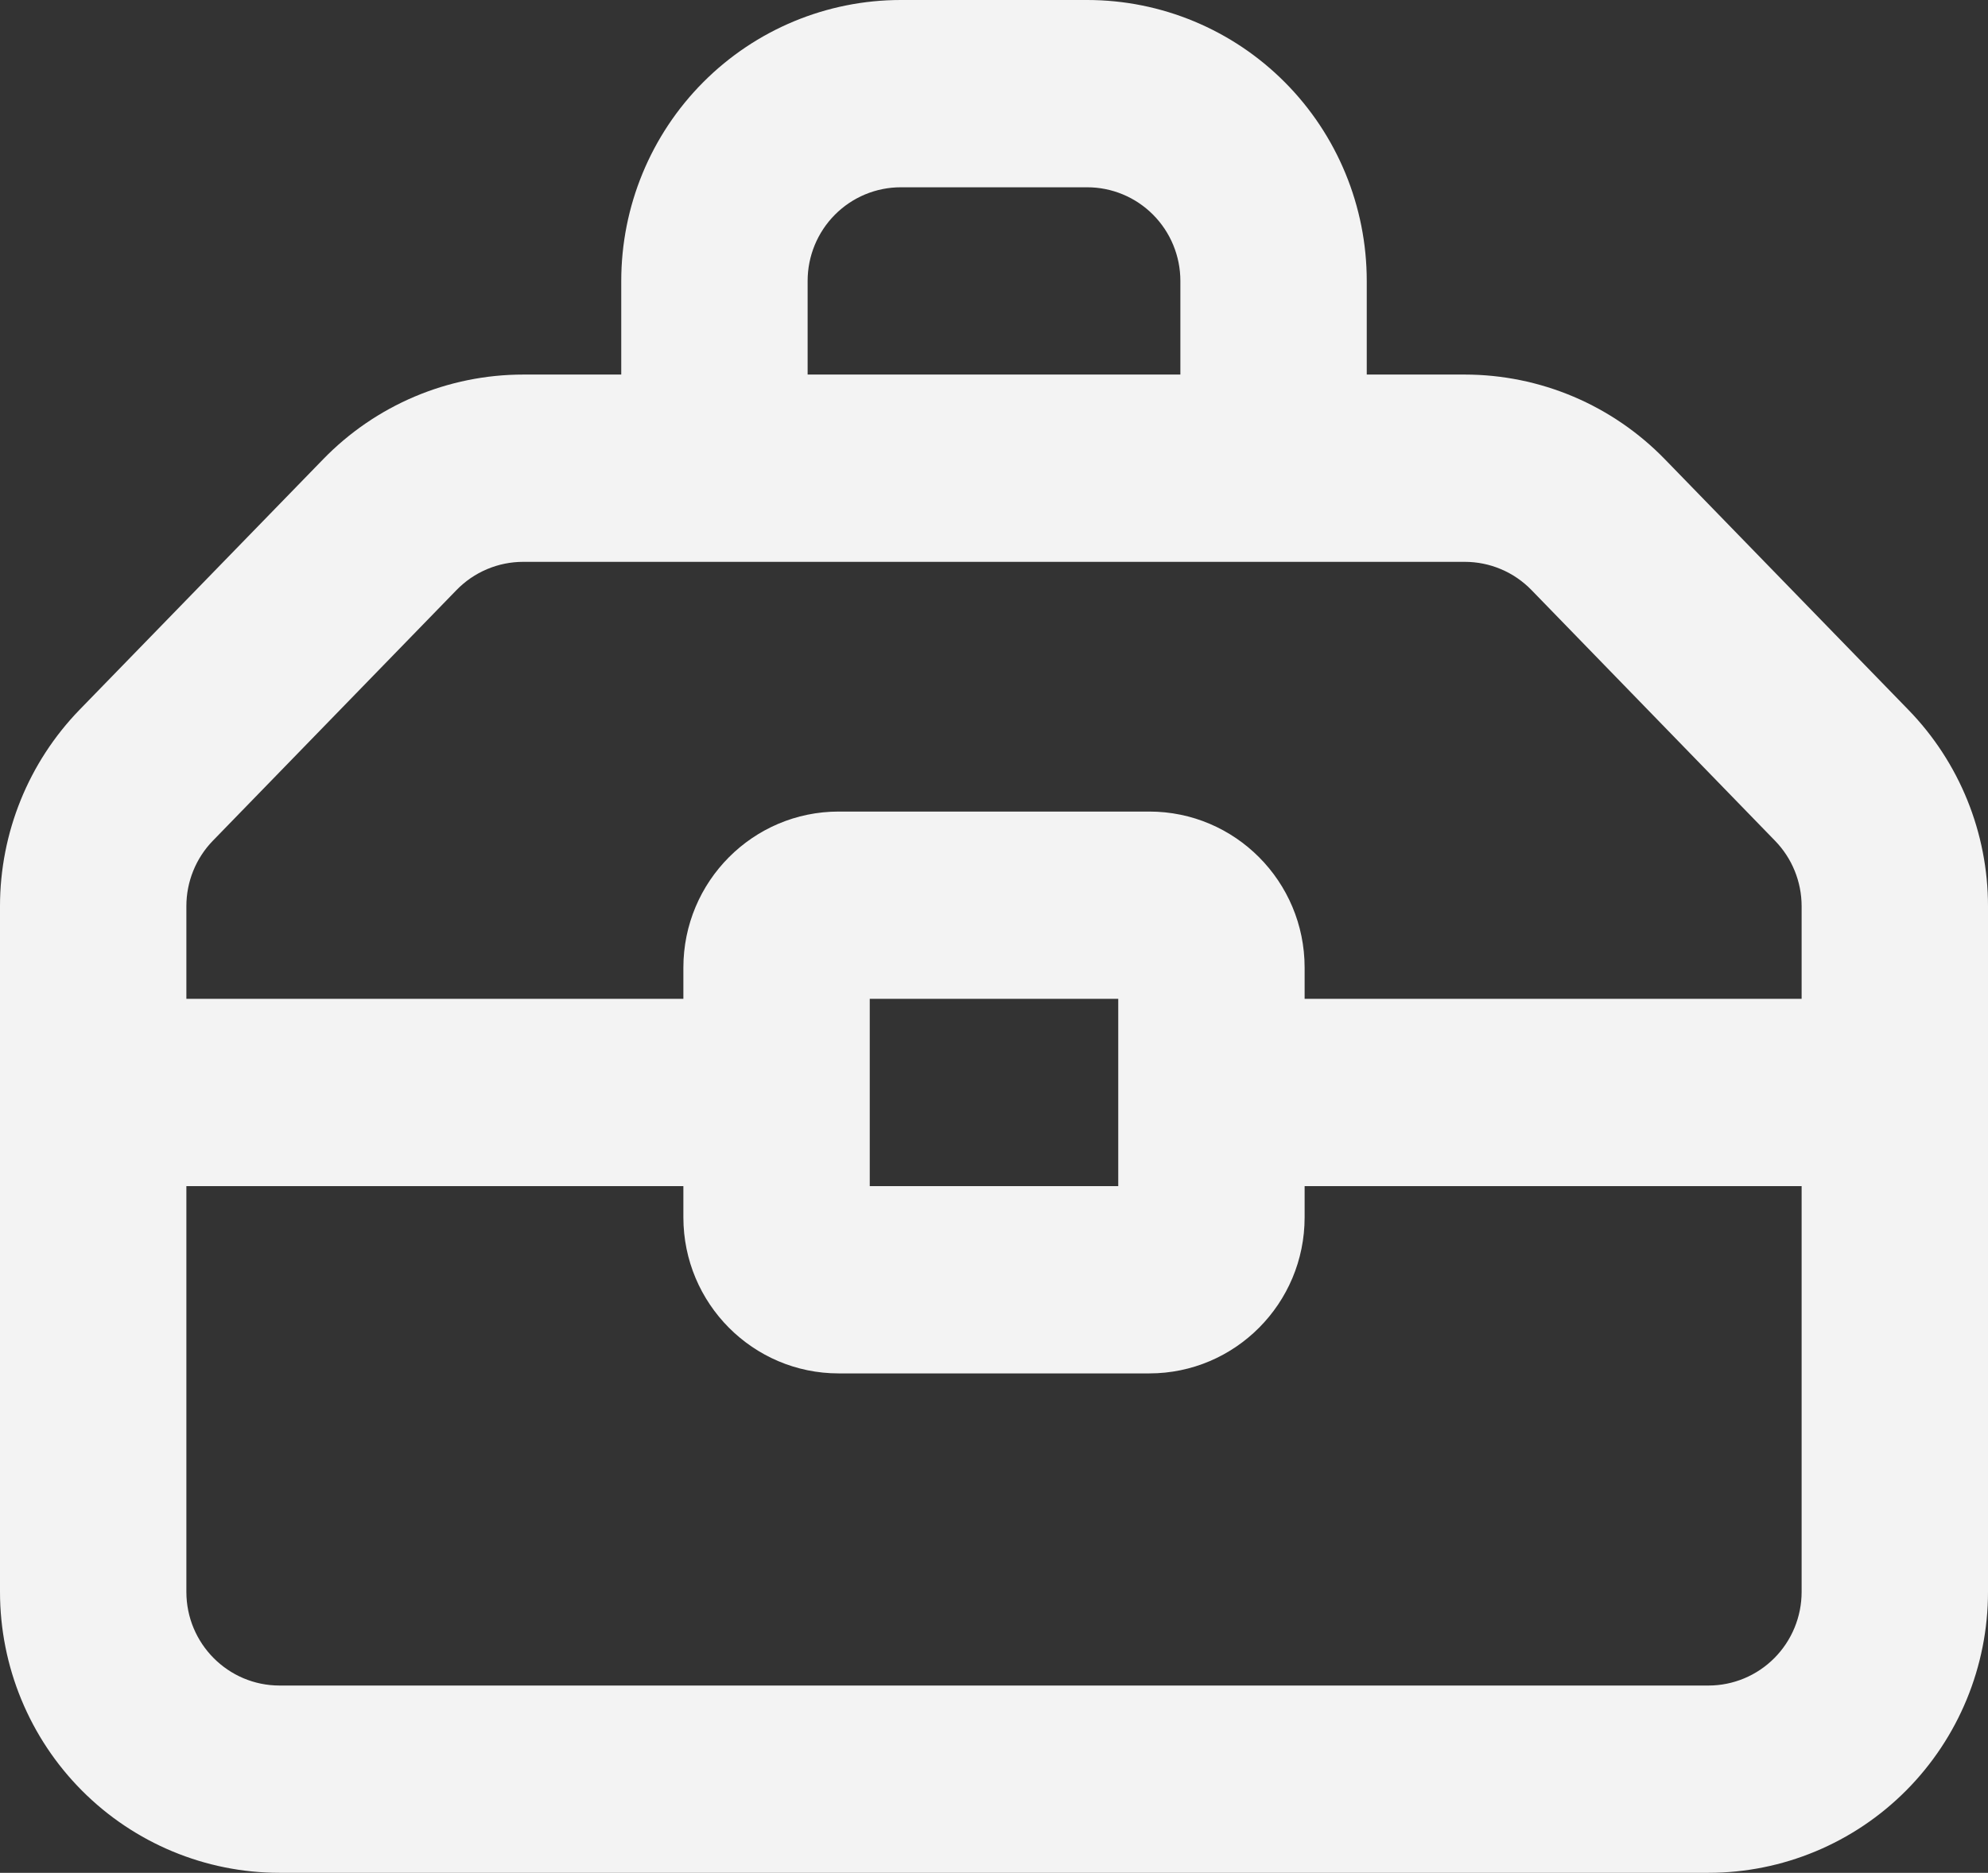 <svg width="104" height="98" viewBox="0 0 104 98" fill="none" xmlns="http://www.w3.org/2000/svg">
<rect x="0" y="0" width="104" height="98" fill="#333333" stroke="none"/>
<path fill-rule="evenodd" clip-rule="evenodd" d="M32.5 19.6V14.7C32.5 10.801 34.041 7.062 36.784 4.306C39.526 1.549 43.246 0 47.125 0L56.875 0C60.754 0 64.474 1.549 67.216 4.306C69.959 7.062 71.5 10.801 71.5 14.7V19.6H76.635C78.584 19.601 80.513 19.993 82.309 20.753C84.105 21.514 85.732 22.628 87.094 24.03L99.834 37.142C102.505 39.886 104 43.577 104 47.419V83.3C104 87.199 102.459 90.938 99.716 93.695C96.974 96.451 93.254 98 89.375 98H14.625C10.746 98 7.026 96.451 4.284 93.695C1.541 90.938 0 87.199 0 83.3L0 47.419C0 43.577 1.495 39.892 4.16 37.142L16.907 24.03C18.269 22.627 19.897 21.513 21.694 20.752C23.491 19.992 25.421 19.6 27.372 19.6H32.5ZM42.25 14.7C42.25 13.4 42.764 12.154 43.678 11.235C44.592 10.316 45.832 9.8 47.125 9.8H56.875C58.168 9.8 59.408 10.316 60.322 11.235C61.236 12.154 61.75 13.4 61.75 14.7V19.6H42.25V14.7ZM23.881 30.877C24.335 30.409 24.878 30.037 25.478 29.784C26.077 29.53 26.721 29.4 27.372 29.4H76.629C77.279 29.4 77.923 29.53 78.522 29.784C79.122 30.037 79.665 30.409 80.119 30.877L92.859 43.995C93.75 44.91 94.249 46.139 94.25 47.419V52.267H68.25V50.633C68.25 46.125 64.61 42.467 60.125 42.467H43.875C39.39 42.467 35.75 46.125 35.75 50.633V52.267H9.75V47.419C9.749 46.14 10.246 44.911 11.134 43.995L23.881 30.877ZM35.75 62.067H9.75V83.3C9.75 86.005 11.934 88.2 14.625 88.2H89.375C90.668 88.2 91.908 87.684 92.822 86.765C93.736 85.846 94.25 84.6 94.25 83.3V62.067H68.25V63.7C68.25 68.208 64.61 71.867 60.125 71.867H43.875C39.39 71.867 35.75 68.208 35.75 63.7V62.067ZM45.5 62.067V52.267H58.5V62.067H45.5Z" fill="#F3F3F3"/>
</svg>
